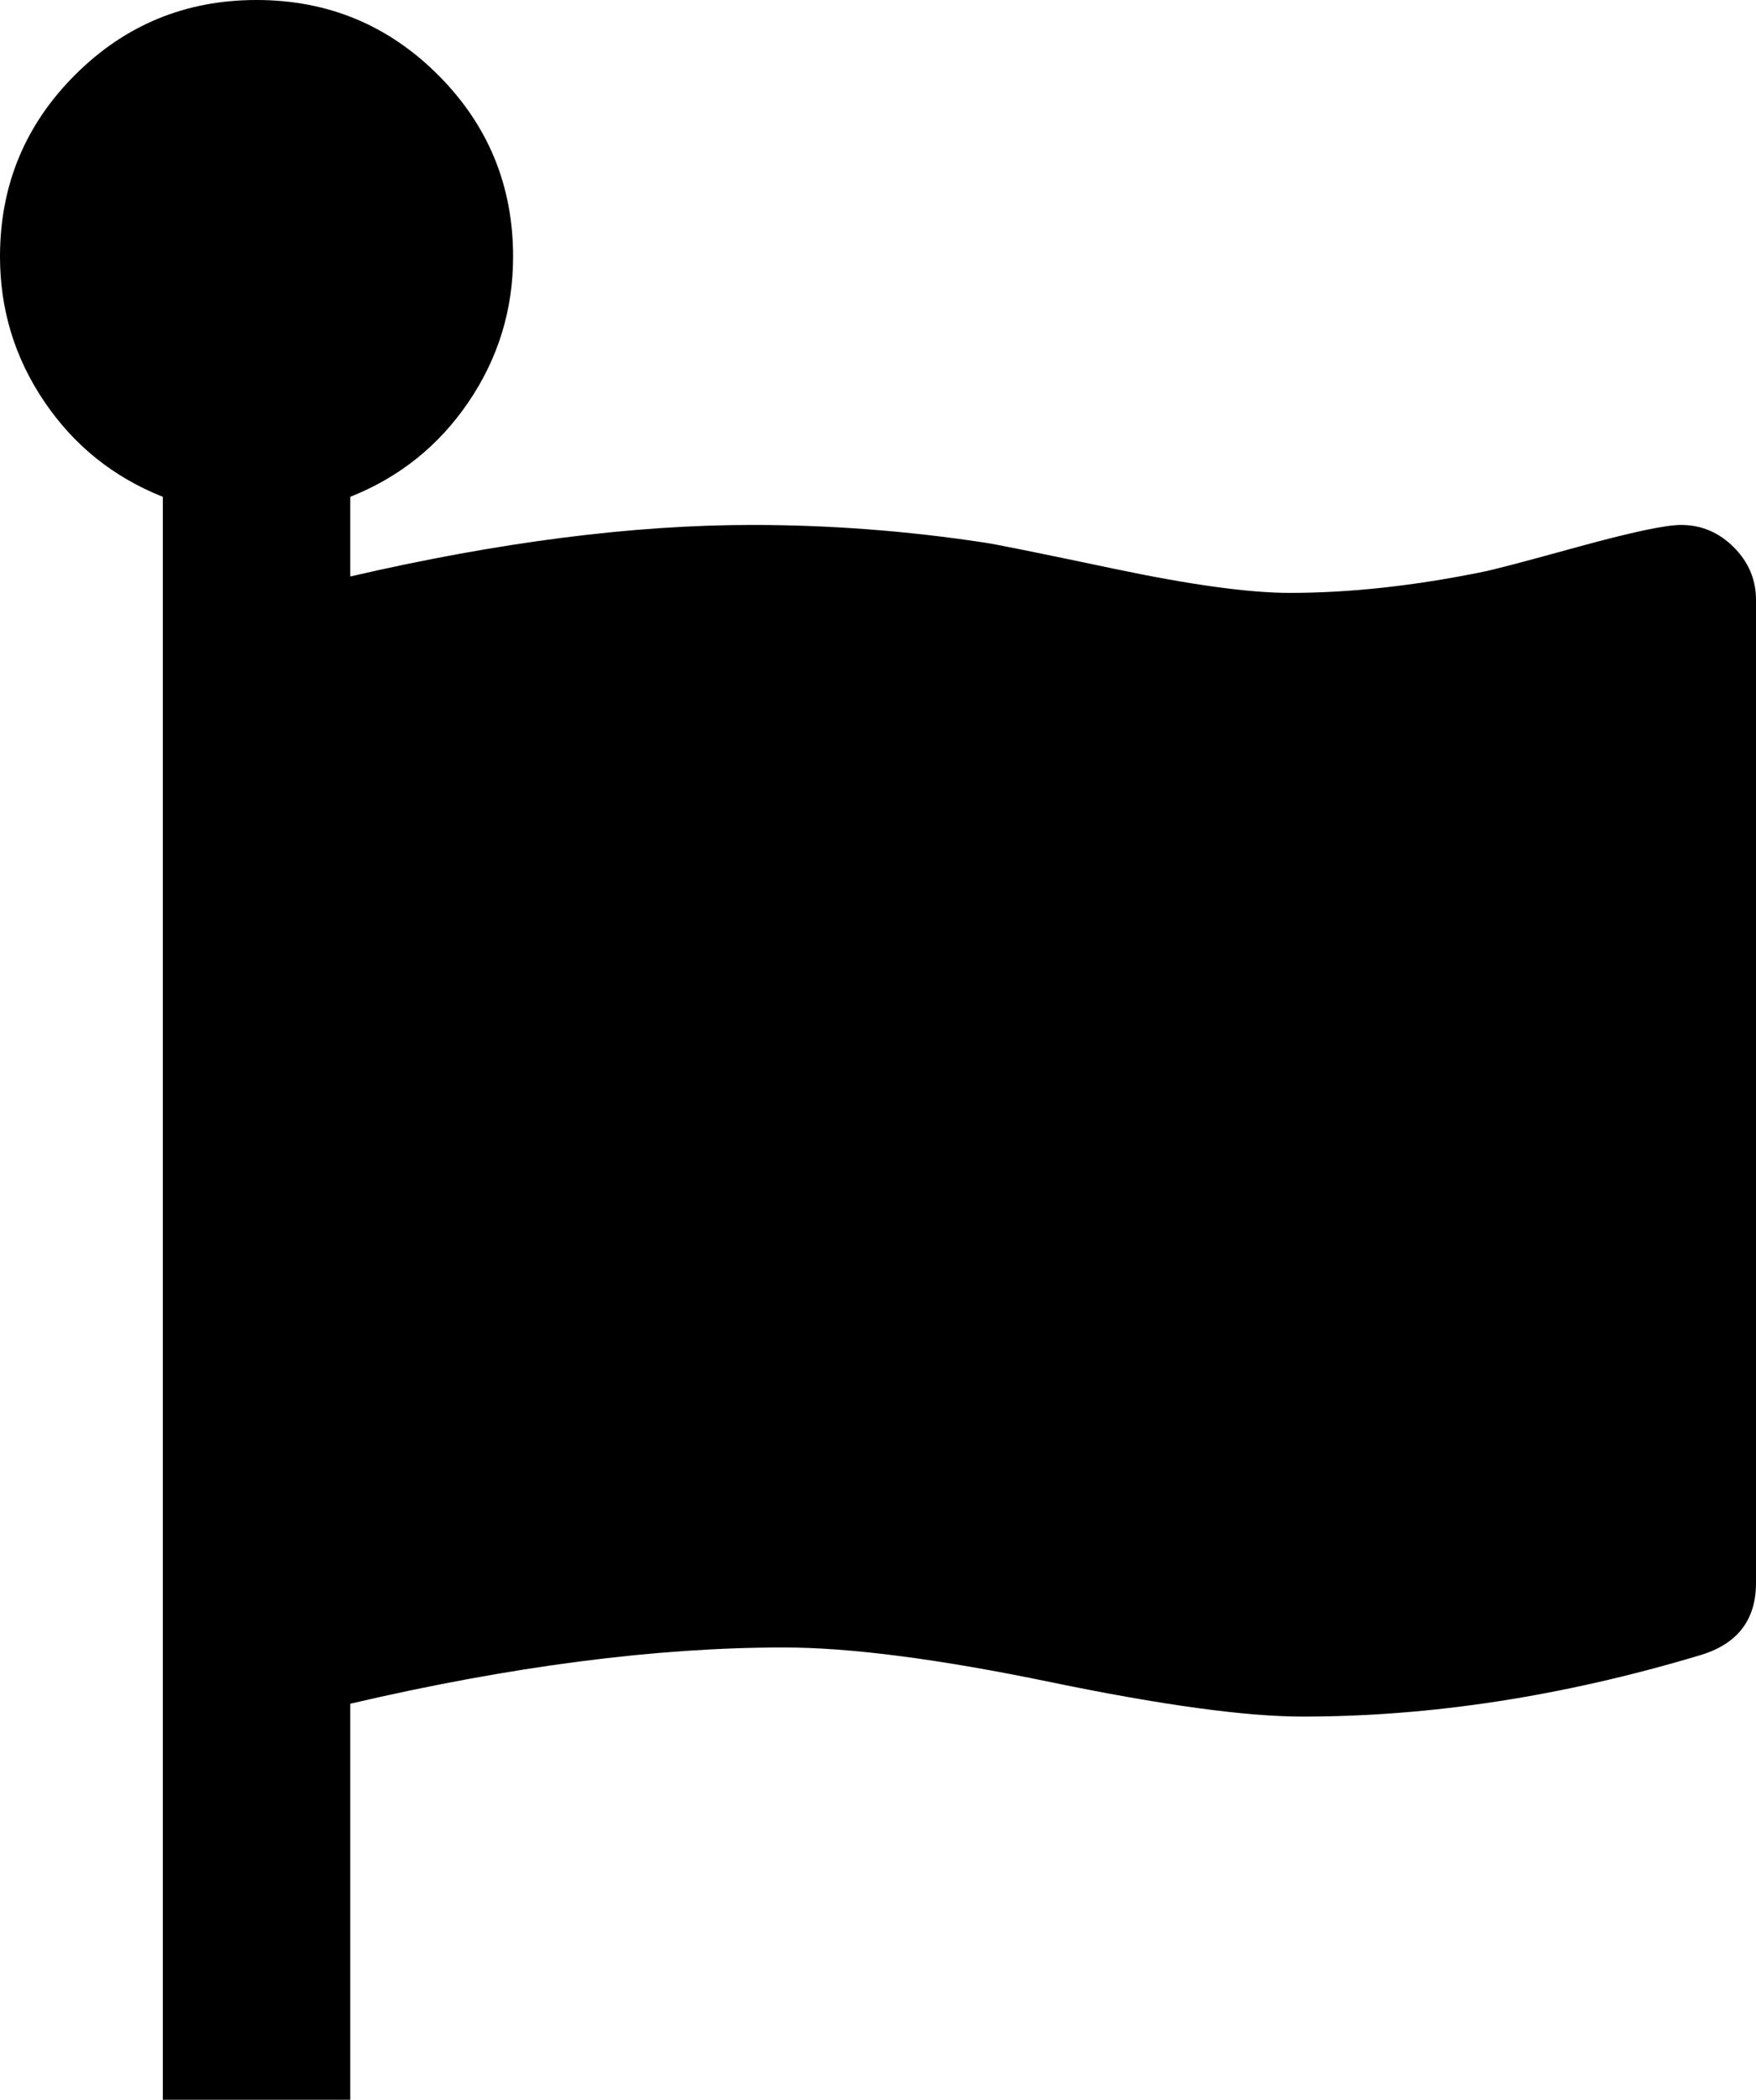 <svg xmlns="http://www.w3.org/2000/svg" viewBox="0 0 1499 1792"><path d="M1499 512v839q0 48-49 62-174 52-338 52-73 0-215.5-29.5T669 1406q-164 0-370 48v338H139V424q-63-25-101-81T0 219q0-91 64-155T219 0t155 64 64 155q0 68-38 124t-101 81v68q190-44 343-44 99 0 198 15 14 2 111.5 22.5T1101 506q77 0 165-18 11-2 80-21t89-19q26 0 45 19t19 45z"/></svg>